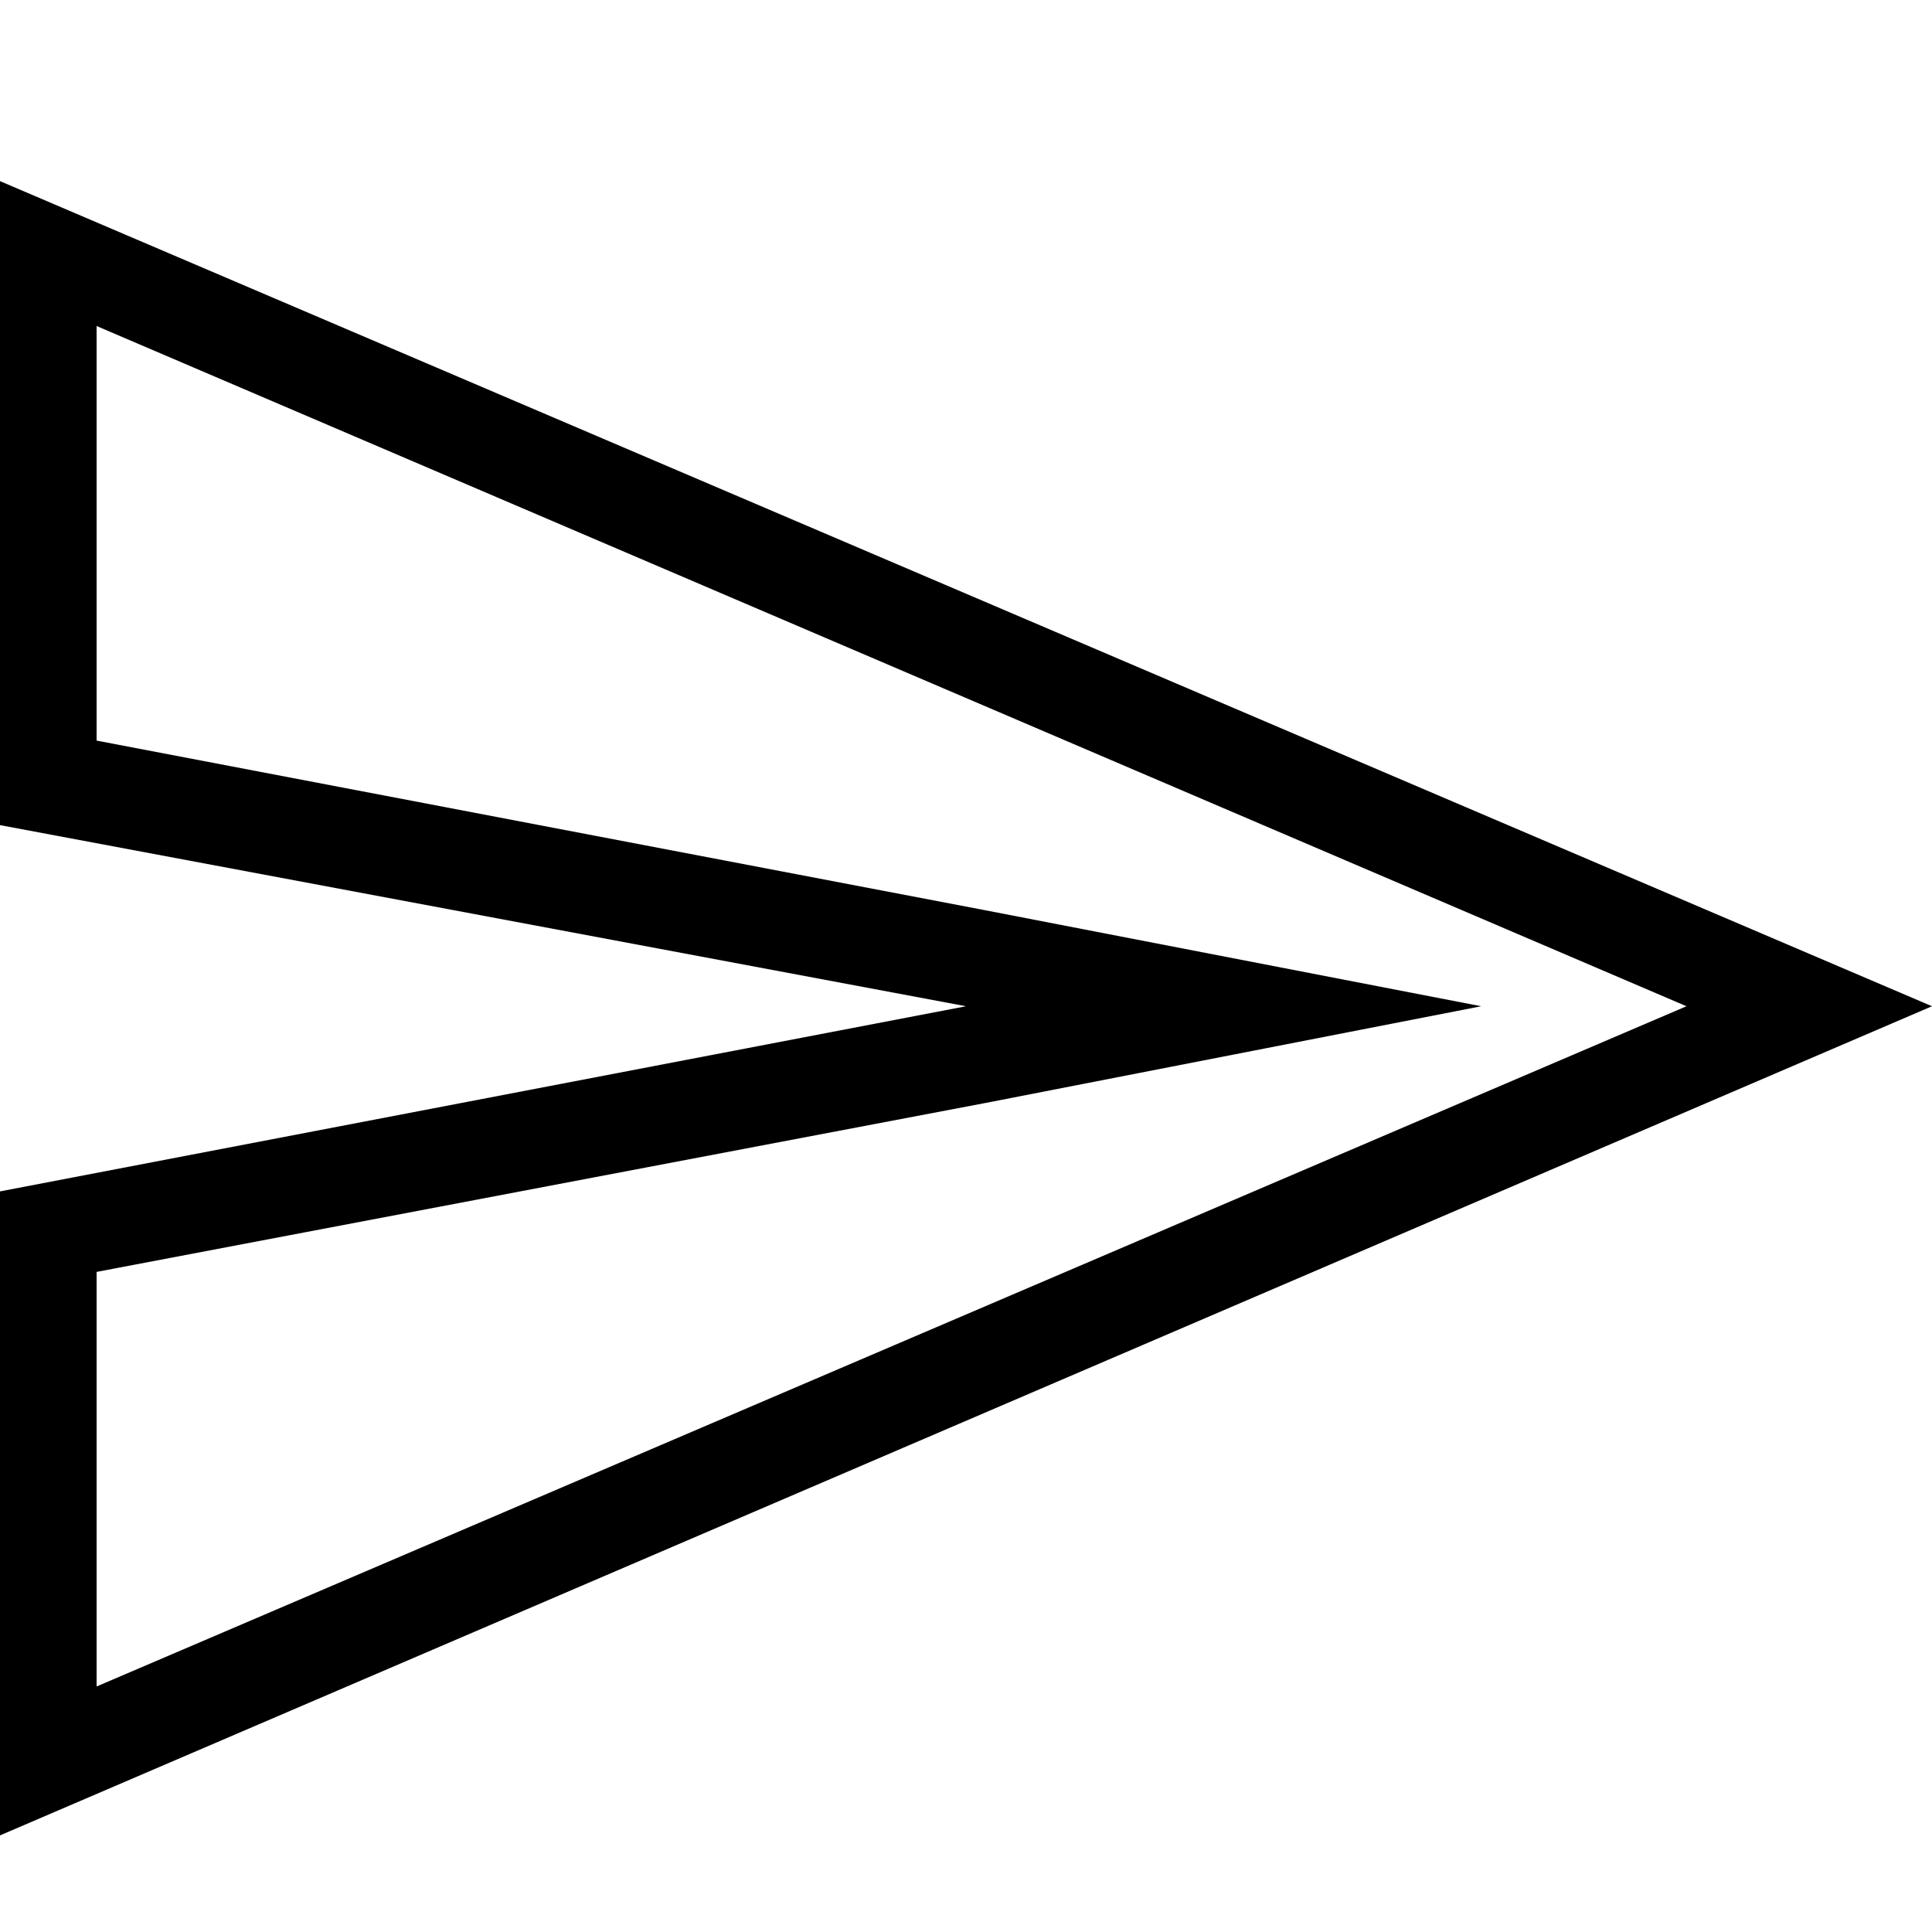 <svg enable-background="new 0 0 48 48" viewBox="0 0 48 48" xmlns="http://www.w3.org/2000/svg"><path d="m2.4 8.1 39.5 16.9-39.5 16.9v-10.3l22.1-4.2 12.3-2.4-12.4-2.4-22-4.2zm-2.4-3.6v16l24 4.5-24 4.6v16l48-20.6z"/><path d="m0 0h48v48h-48z" fill="none"/></svg>